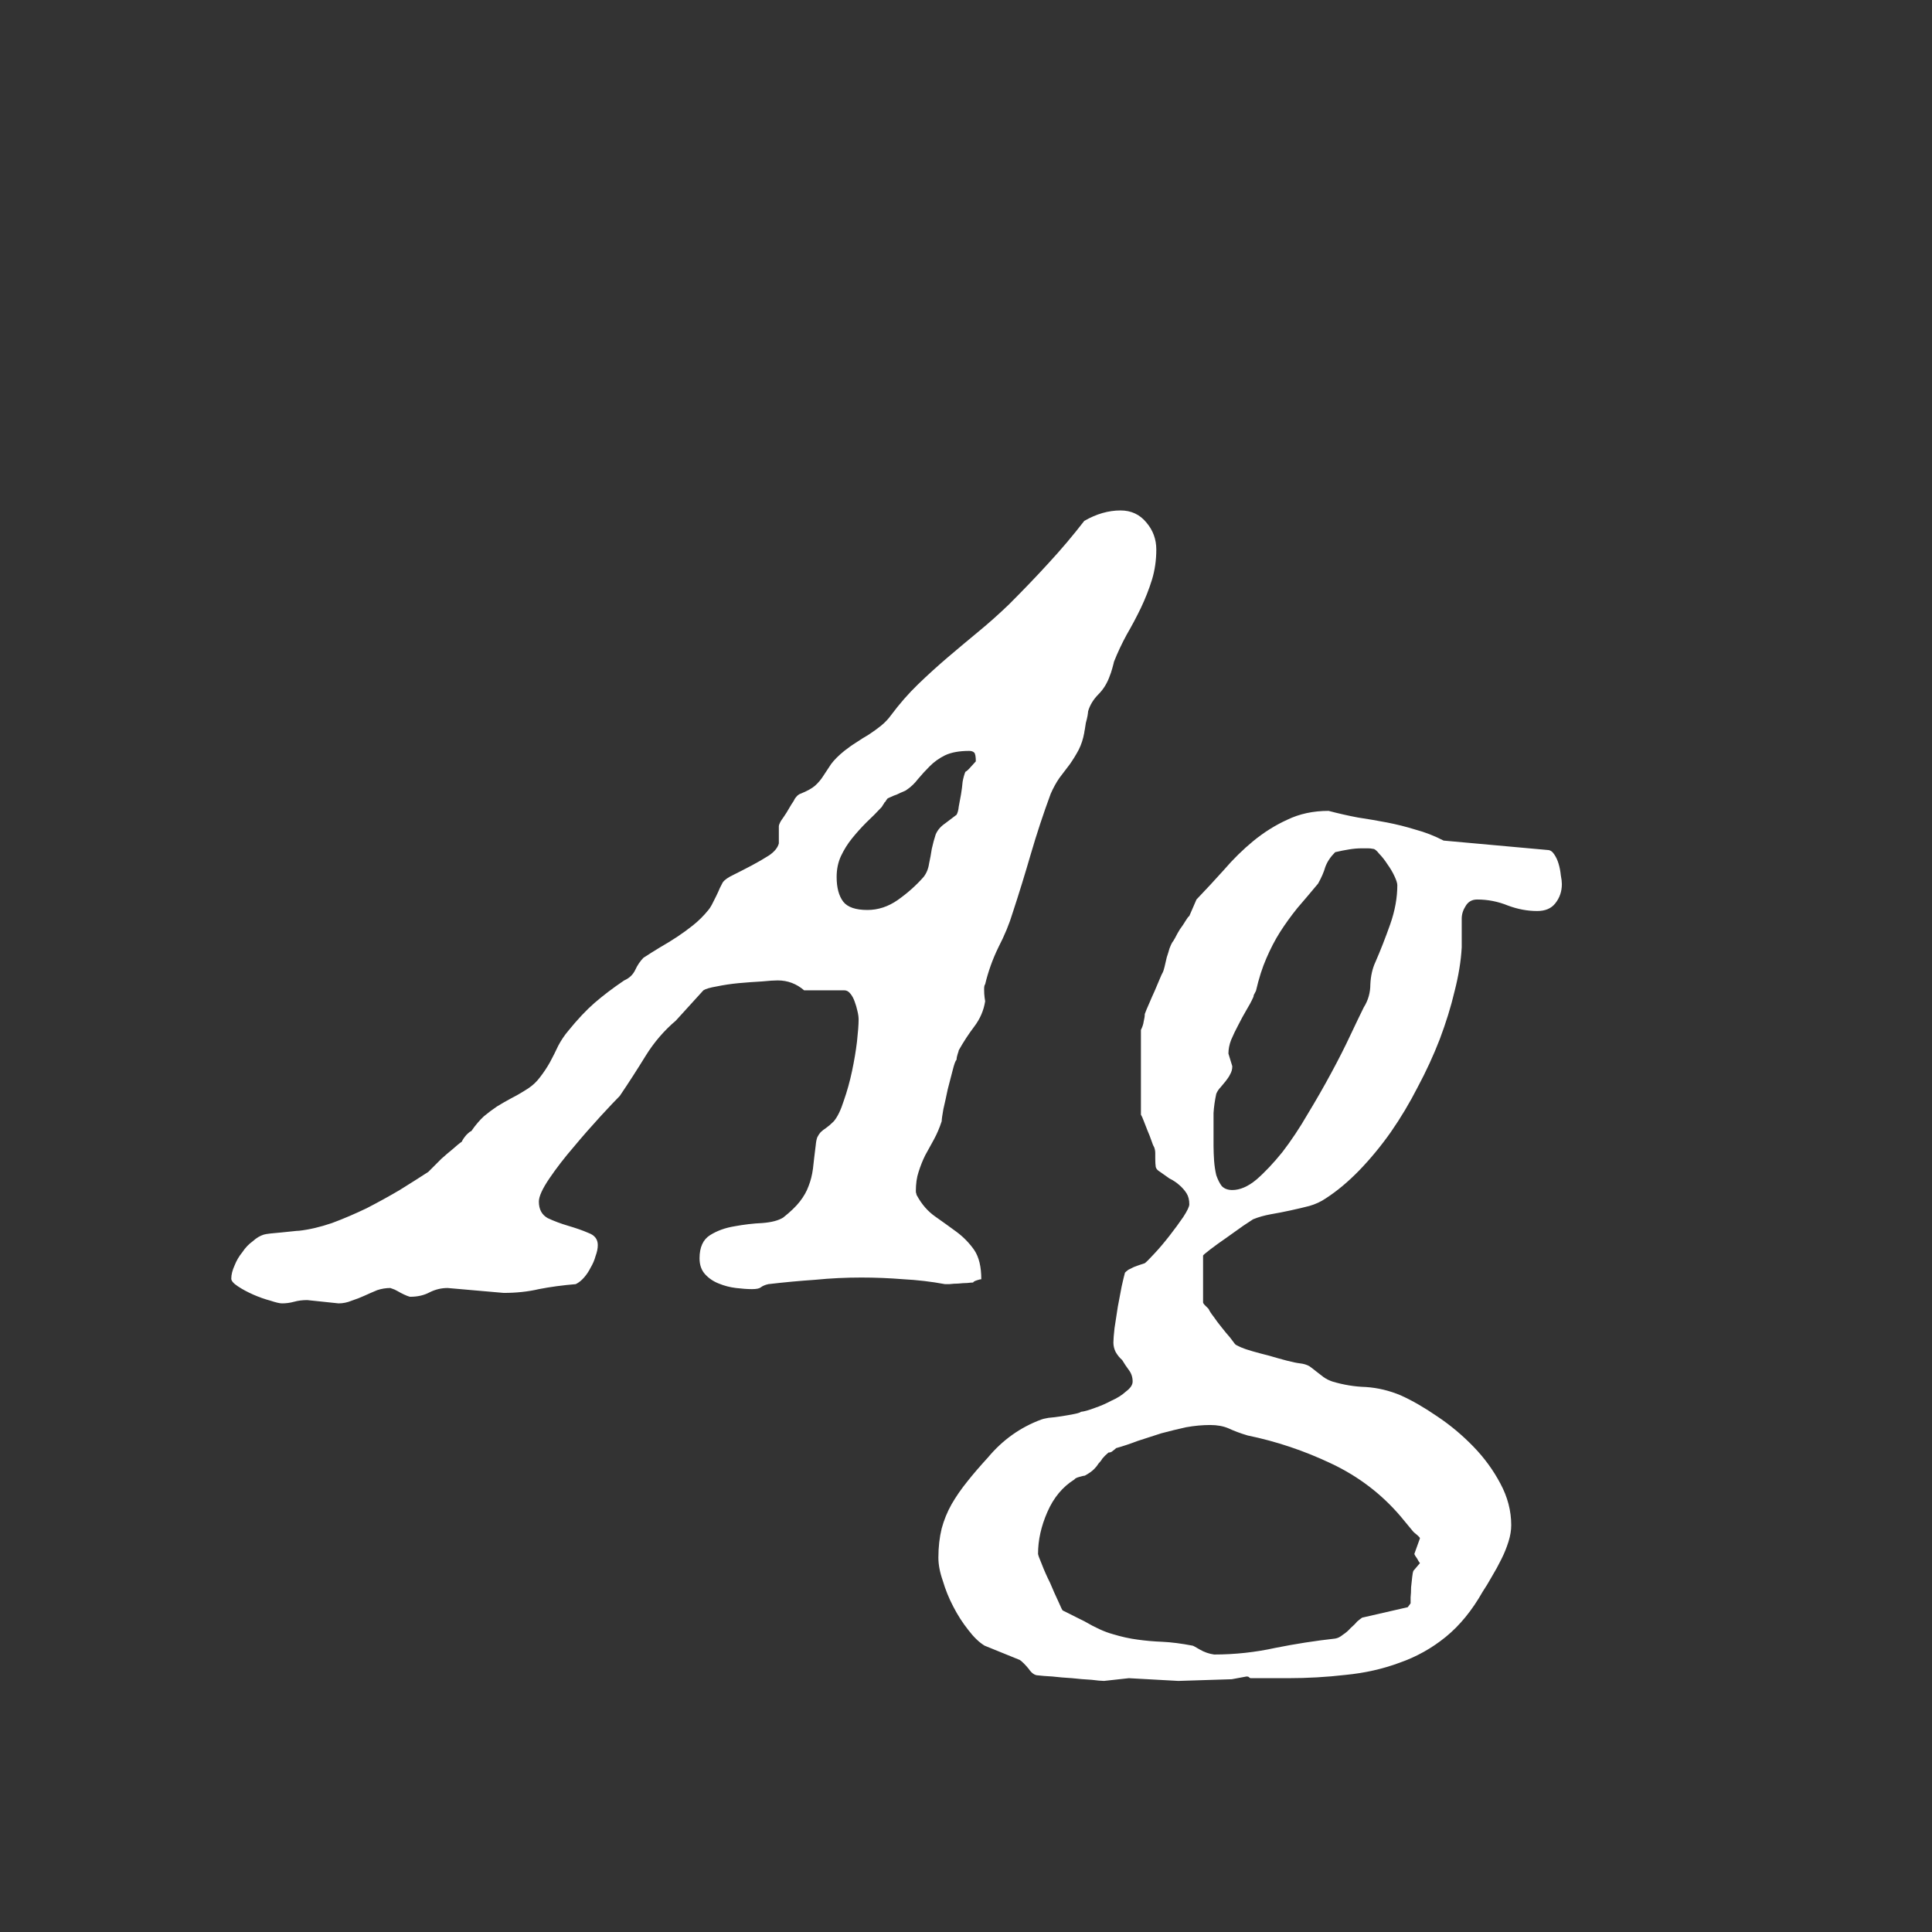 <svg width="24" height="24" viewBox="0 0 24 24" fill="none" xmlns="http://www.w3.org/2000/svg">
<rect x="0" y="0" width="24" height="24" fill="#333333" stroke="none"/>
<path d="M2.873 15.884C2.873 15.834 2.887 15.779 2.914 15.72C2.937 15.661 2.969 15.606 3.01 15.556C3.046 15.501 3.09 15.455 3.14 15.419C3.185 15.378 3.231 15.351 3.276 15.337C3.29 15.332 3.317 15.328 3.358 15.323C3.399 15.319 3.445 15.314 3.495 15.31C3.545 15.305 3.591 15.3 3.632 15.296C3.673 15.291 3.7 15.289 3.714 15.289C3.841 15.275 3.978 15.243 4.124 15.193C4.27 15.139 4.413 15.077 4.555 15.009C4.696 14.936 4.833 14.861 4.965 14.783C5.097 14.701 5.215 14.626 5.32 14.558C5.325 14.553 5.343 14.535 5.375 14.503C5.407 14.471 5.443 14.435 5.484 14.394C5.53 14.352 5.576 14.314 5.621 14.277C5.667 14.236 5.705 14.204 5.737 14.182C5.746 14.159 5.765 14.132 5.792 14.1C5.824 14.068 5.844 14.052 5.854 14.052C5.908 13.974 5.961 13.913 6.011 13.867C6.065 13.822 6.12 13.781 6.175 13.744C6.234 13.708 6.293 13.674 6.353 13.642C6.416 13.61 6.487 13.569 6.564 13.519C6.619 13.482 6.667 13.437 6.708 13.382C6.754 13.323 6.795 13.261 6.831 13.197C6.868 13.129 6.902 13.06 6.934 12.992C6.97 12.924 7.011 12.862 7.057 12.808C7.175 12.662 7.285 12.546 7.385 12.459C7.49 12.368 7.613 12.274 7.754 12.179C7.818 12.151 7.863 12.108 7.891 12.049C7.918 11.99 7.952 11.94 7.993 11.898C8.062 11.853 8.13 11.81 8.198 11.769C8.271 11.727 8.342 11.684 8.41 11.639C8.479 11.593 8.545 11.545 8.608 11.495C8.677 11.44 8.741 11.377 8.8 11.304C8.809 11.295 8.823 11.274 8.841 11.242C8.859 11.206 8.877 11.169 8.896 11.133C8.914 11.096 8.93 11.062 8.943 11.03C8.962 10.994 8.973 10.971 8.978 10.962C9 10.93 9.046 10.898 9.114 10.866C9.187 10.83 9.262 10.791 9.34 10.75C9.417 10.709 9.488 10.668 9.552 10.627C9.62 10.581 9.661 10.531 9.675 10.477V10.265C9.675 10.251 9.684 10.228 9.702 10.196C9.725 10.164 9.748 10.13 9.771 10.094C9.793 10.057 9.814 10.023 9.832 9.991C9.855 9.959 9.868 9.937 9.873 9.923C9.882 9.909 9.894 9.896 9.907 9.882C9.925 9.868 9.937 9.861 9.941 9.861C10.023 9.829 10.085 9.795 10.126 9.759C10.167 9.722 10.201 9.681 10.229 9.636C10.26 9.59 10.292 9.542 10.324 9.492C10.361 9.442 10.415 9.387 10.488 9.328C10.534 9.292 10.582 9.257 10.632 9.226C10.687 9.189 10.741 9.155 10.796 9.123C10.851 9.087 10.901 9.05 10.946 9.014C10.996 8.973 11.037 8.929 11.069 8.884C11.174 8.743 11.286 8.615 11.404 8.501C11.527 8.382 11.65 8.271 11.773 8.166C11.901 8.057 12.029 7.95 12.156 7.845C12.284 7.74 12.409 7.628 12.532 7.51C12.705 7.337 12.87 7.166 13.024 6.997C13.184 6.824 13.332 6.648 13.469 6.471C13.619 6.384 13.77 6.341 13.92 6.341C14.052 6.341 14.159 6.391 14.241 6.491C14.323 6.587 14.364 6.699 14.364 6.826C14.364 6.958 14.346 7.084 14.31 7.202C14.273 7.321 14.227 7.437 14.173 7.551C14.118 7.665 14.059 7.776 13.995 7.886C13.936 7.995 13.883 8.107 13.838 8.221C13.838 8.225 13.831 8.253 13.817 8.303C13.804 8.348 13.795 8.376 13.79 8.385C13.758 8.48 13.71 8.56 13.646 8.624C13.583 8.688 13.539 8.758 13.517 8.836C13.517 8.845 13.514 8.863 13.51 8.891C13.505 8.918 13.498 8.948 13.489 8.979C13.485 9.007 13.48 9.034 13.476 9.062C13.471 9.084 13.469 9.098 13.469 9.103C13.455 9.18 13.432 9.251 13.4 9.314C13.368 9.374 13.332 9.433 13.291 9.492C13.25 9.547 13.207 9.604 13.161 9.663C13.12 9.722 13.084 9.788 13.052 9.861C12.961 10.107 12.879 10.356 12.806 10.606C12.733 10.857 12.658 11.101 12.58 11.338C12.539 11.475 12.48 11.618 12.402 11.769C12.329 11.919 12.275 12.072 12.238 12.227C12.229 12.236 12.225 12.256 12.225 12.288C12.225 12.329 12.227 12.363 12.231 12.391C12.236 12.418 12.238 12.434 12.238 12.438C12.22 12.552 12.175 12.657 12.102 12.753C12.033 12.844 11.969 12.942 11.91 13.047C11.91 13.051 11.906 13.067 11.896 13.095C11.887 13.122 11.883 13.145 11.883 13.163C11.869 13.177 11.853 13.22 11.835 13.293C11.817 13.366 11.796 13.446 11.773 13.532C11.755 13.619 11.737 13.701 11.719 13.778C11.705 13.856 11.698 13.906 11.698 13.929C11.671 14.011 11.639 14.086 11.602 14.154C11.566 14.218 11.53 14.284 11.493 14.352C11.461 14.416 11.434 14.485 11.411 14.558C11.388 14.626 11.377 14.706 11.377 14.797C11.377 14.81 11.379 14.822 11.384 14.831C11.384 14.84 11.386 14.847 11.391 14.852C11.45 14.961 11.525 15.047 11.616 15.111C11.707 15.175 11.796 15.239 11.883 15.303C11.969 15.367 12.042 15.442 12.102 15.528C12.161 15.615 12.19 15.736 12.19 15.891C12.181 15.891 12.163 15.895 12.136 15.904C12.108 15.913 12.092 15.922 12.088 15.932C12.074 15.932 12.049 15.934 12.013 15.938C11.981 15.938 11.944 15.941 11.903 15.945C11.867 15.945 11.83 15.948 11.794 15.952C11.762 15.952 11.744 15.952 11.739 15.952C11.566 15.92 11.393 15.9 11.22 15.891C11.046 15.877 10.873 15.87 10.7 15.87C10.509 15.87 10.317 15.879 10.126 15.898C9.935 15.911 9.741 15.929 9.545 15.952C9.504 15.961 9.472 15.975 9.449 15.993C9.431 16.007 9.395 16.014 9.34 16.014C9.285 16.014 9.219 16.009 9.142 16C9.069 15.991 8.998 15.973 8.93 15.945C8.861 15.918 8.804 15.879 8.759 15.829C8.713 15.779 8.69 15.713 8.69 15.631C8.69 15.494 8.734 15.398 8.82 15.344C8.907 15.289 9.007 15.253 9.121 15.234C9.24 15.212 9.356 15.198 9.47 15.193C9.584 15.184 9.67 15.162 9.729 15.125C9.821 15.052 9.889 14.986 9.935 14.927C9.985 14.863 10.021 14.799 10.044 14.735C10.071 14.667 10.089 14.594 10.099 14.517C10.108 14.435 10.119 14.339 10.133 14.229C10.137 14.184 10.144 14.15 10.153 14.127C10.167 14.1 10.181 14.079 10.194 14.065C10.213 14.047 10.235 14.029 10.263 14.011C10.29 13.992 10.322 13.965 10.358 13.929C10.404 13.874 10.445 13.79 10.481 13.676C10.523 13.557 10.557 13.434 10.584 13.307C10.611 13.179 10.632 13.056 10.646 12.938C10.659 12.819 10.666 12.728 10.666 12.664C10.666 12.637 10.662 12.602 10.652 12.562C10.643 12.521 10.632 12.482 10.618 12.445C10.604 12.404 10.586 12.37 10.563 12.343C10.541 12.315 10.516 12.302 10.488 12.302H9.989C9.894 12.22 9.784 12.179 9.661 12.179C9.62 12.179 9.554 12.183 9.463 12.192C9.372 12.197 9.276 12.204 9.176 12.213C9.08 12.222 8.989 12.236 8.902 12.254C8.82 12.268 8.766 12.284 8.738 12.302L8.396 12.678C8.251 12.801 8.125 12.947 8.021 13.115C7.92 13.279 7.813 13.446 7.699 13.614C7.649 13.664 7.569 13.749 7.46 13.867C7.351 13.986 7.239 14.113 7.125 14.25C7.011 14.382 6.911 14.512 6.824 14.64C6.738 14.767 6.694 14.863 6.694 14.927C6.694 15.023 6.731 15.091 6.804 15.132C6.881 15.168 6.965 15.2 7.057 15.227C7.152 15.255 7.237 15.284 7.31 15.316C7.387 15.344 7.426 15.394 7.426 15.467C7.426 15.508 7.417 15.553 7.398 15.604C7.385 15.654 7.364 15.701 7.337 15.747C7.314 15.793 7.287 15.834 7.255 15.87C7.223 15.907 7.189 15.934 7.152 15.952C6.988 15.966 6.836 15.986 6.694 16.014C6.558 16.046 6.412 16.061 6.257 16.061L5.56 16C5.482 16 5.407 16.018 5.334 16.055C5.266 16.091 5.186 16.109 5.095 16.109C5.09 16.109 5.077 16.105 5.054 16.096C5.031 16.087 5.006 16.075 4.979 16.061C4.956 16.048 4.931 16.034 4.903 16.02C4.881 16.011 4.862 16.005 4.849 16C4.794 16 4.739 16.009 4.685 16.027C4.63 16.05 4.577 16.073 4.527 16.096C4.477 16.119 4.425 16.139 4.37 16.157C4.315 16.18 4.261 16.191 4.206 16.191L3.816 16.15C3.757 16.15 3.702 16.157 3.652 16.171C3.602 16.185 3.552 16.191 3.502 16.191C3.475 16.191 3.427 16.18 3.358 16.157C3.29 16.139 3.219 16.114 3.146 16.082C3.074 16.05 3.01 16.016 2.955 15.979C2.9 15.943 2.873 15.911 2.873 15.884ZM10.393 10.894C10.393 11.026 10.42 11.128 10.475 11.201C10.529 11.27 10.63 11.304 10.775 11.304C10.908 11.304 11.033 11.263 11.151 11.181C11.274 11.094 11.382 10.998 11.473 10.894C11.509 10.848 11.532 10.793 11.541 10.729C11.555 10.666 11.566 10.604 11.575 10.545C11.589 10.481 11.605 10.422 11.623 10.367C11.646 10.312 11.685 10.267 11.739 10.23L11.883 10.121C11.896 10.098 11.906 10.064 11.91 10.019C11.919 9.968 11.928 9.918 11.938 9.868C11.947 9.813 11.954 9.761 11.958 9.711C11.967 9.661 11.979 9.62 11.992 9.588C12.01 9.579 12.033 9.558 12.06 9.526C12.092 9.49 12.113 9.467 12.122 9.458C12.122 9.399 12.115 9.362 12.102 9.349C12.088 9.335 12.067 9.328 12.04 9.328C11.917 9.328 11.817 9.346 11.739 9.383C11.666 9.419 11.602 9.465 11.548 9.52C11.498 9.57 11.45 9.622 11.404 9.677C11.363 9.731 11.315 9.777 11.261 9.813C11.256 9.818 11.242 9.825 11.22 9.834C11.197 9.843 11.172 9.854 11.145 9.868C11.117 9.877 11.09 9.889 11.062 9.902C11.04 9.911 11.026 9.918 11.021 9.923C11.017 9.932 11.012 9.939 11.008 9.943C11.003 9.952 10.999 9.959 10.994 9.964C10.99 9.964 10.987 9.966 10.987 9.971L10.953 10.025C10.894 10.089 10.83 10.153 10.762 10.217C10.698 10.281 10.639 10.347 10.584 10.415C10.529 10.483 10.484 10.556 10.447 10.634C10.411 10.711 10.393 10.798 10.393 10.894ZM11.657 19.35C11.657 19.217 11.671 19.097 11.698 18.987C11.726 18.883 11.767 18.782 11.821 18.686C11.876 18.591 11.942 18.495 12.02 18.399C12.092 18.308 12.177 18.21 12.273 18.105C12.455 17.887 12.676 17.73 12.935 17.634C12.945 17.629 12.974 17.622 13.024 17.613C13.075 17.609 13.129 17.602 13.188 17.593C13.243 17.584 13.296 17.575 13.346 17.565C13.391 17.556 13.419 17.547 13.428 17.538C13.469 17.534 13.526 17.518 13.599 17.49C13.667 17.467 13.735 17.438 13.804 17.401C13.877 17.369 13.938 17.331 13.988 17.285C14.043 17.244 14.07 17.203 14.07 17.162C14.07 17.107 14.054 17.06 14.023 17.019C13.995 16.982 13.968 16.941 13.94 16.895C13.909 16.868 13.881 16.834 13.858 16.793C13.84 16.756 13.831 16.718 13.831 16.677C13.831 16.64 13.836 16.581 13.845 16.499C13.858 16.417 13.872 16.328 13.886 16.232C13.904 16.141 13.92 16.057 13.934 15.979C13.952 15.898 13.966 15.841 13.975 15.809C13.984 15.8 13.997 15.788 14.016 15.774C14.034 15.765 14.057 15.754 14.084 15.74C14.116 15.727 14.162 15.711 14.221 15.692C14.239 15.679 14.278 15.64 14.337 15.576C14.401 15.508 14.464 15.433 14.528 15.351C14.592 15.269 14.649 15.191 14.699 15.118C14.749 15.041 14.774 14.988 14.774 14.961C14.774 14.906 14.763 14.861 14.74 14.824C14.717 14.788 14.688 14.754 14.651 14.722C14.615 14.69 14.574 14.662 14.528 14.64C14.487 14.612 14.449 14.585 14.412 14.558C14.38 14.539 14.362 14.519 14.357 14.496C14.353 14.469 14.351 14.435 14.351 14.394C14.351 14.375 14.351 14.352 14.351 14.325C14.351 14.298 14.346 14.273 14.337 14.25C14.328 14.236 14.316 14.209 14.303 14.168C14.289 14.127 14.273 14.086 14.255 14.045C14.237 13.999 14.221 13.958 14.207 13.922C14.193 13.885 14.182 13.86 14.173 13.847V12.794C14.191 12.758 14.203 12.723 14.207 12.691C14.216 12.655 14.221 12.623 14.221 12.596C14.234 12.559 14.253 12.516 14.275 12.466C14.298 12.411 14.321 12.359 14.344 12.309C14.367 12.254 14.387 12.206 14.405 12.165C14.424 12.12 14.437 12.09 14.446 12.076C14.451 12.067 14.458 12.044 14.467 12.008C14.476 11.971 14.485 11.933 14.494 11.892C14.508 11.851 14.519 11.814 14.528 11.782C14.542 11.746 14.553 11.721 14.562 11.707C14.567 11.703 14.579 11.684 14.597 11.652C14.615 11.616 14.635 11.579 14.658 11.543C14.685 11.507 14.708 11.472 14.727 11.44C14.749 11.404 14.765 11.383 14.774 11.379L14.863 11.174C14.977 11.055 15.091 10.932 15.205 10.805C15.319 10.672 15.44 10.554 15.567 10.449C15.7 10.34 15.841 10.251 15.991 10.183C16.142 10.11 16.312 10.073 16.504 10.073C16.627 10.105 16.748 10.133 16.866 10.155C16.989 10.174 17.11 10.194 17.229 10.217C17.347 10.24 17.465 10.269 17.584 10.306C17.703 10.338 17.819 10.383 17.933 10.442L19.225 10.559C19.256 10.559 19.284 10.577 19.307 10.613C19.329 10.645 19.348 10.684 19.361 10.729C19.375 10.775 19.384 10.823 19.389 10.873C19.398 10.919 19.402 10.955 19.402 10.982C19.402 11.074 19.375 11.153 19.32 11.222C19.27 11.286 19.195 11.317 19.095 11.317C18.976 11.317 18.855 11.295 18.732 11.249C18.609 11.199 18.482 11.174 18.35 11.174C18.286 11.174 18.238 11.201 18.206 11.256C18.174 11.306 18.158 11.358 18.158 11.413V11.769C18.149 11.937 18.119 12.12 18.069 12.315C18.024 12.507 17.962 12.705 17.885 12.91C17.807 13.111 17.716 13.309 17.611 13.505C17.511 13.701 17.399 13.888 17.276 14.065C17.153 14.239 17.023 14.396 16.887 14.537C16.75 14.678 16.611 14.795 16.47 14.886C16.41 14.927 16.342 14.959 16.265 14.981C16.192 15 16.114 15.018 16.032 15.036C15.95 15.054 15.868 15.07 15.786 15.084C15.709 15.098 15.636 15.118 15.567 15.146C15.554 15.155 15.513 15.182 15.444 15.227C15.38 15.273 15.31 15.323 15.232 15.378C15.159 15.428 15.093 15.476 15.034 15.521C14.975 15.567 14.945 15.592 14.945 15.597V16.178C14.945 16.187 14.954 16.201 14.973 16.219C14.991 16.237 15.005 16.251 15.014 16.26C15.023 16.283 15.043 16.314 15.075 16.355C15.107 16.401 15.141 16.447 15.178 16.492C15.214 16.538 15.248 16.579 15.28 16.615C15.312 16.656 15.333 16.684 15.342 16.697C15.351 16.706 15.367 16.715 15.39 16.725C15.417 16.738 15.433 16.745 15.438 16.745C15.456 16.754 15.497 16.768 15.56 16.786C15.624 16.804 15.693 16.823 15.766 16.841C15.843 16.864 15.916 16.884 15.984 16.902C16.057 16.921 16.112 16.932 16.148 16.936C16.194 16.941 16.233 16.953 16.265 16.971C16.297 16.994 16.326 17.016 16.354 17.039C16.385 17.062 16.415 17.085 16.442 17.107C16.474 17.13 16.511 17.148 16.552 17.162C16.689 17.203 16.828 17.226 16.969 17.23C17.115 17.24 17.258 17.274 17.399 17.333C17.541 17.397 17.691 17.483 17.851 17.593C18.015 17.702 18.165 17.828 18.302 17.969C18.439 18.11 18.55 18.263 18.637 18.427C18.728 18.595 18.773 18.769 18.773 18.946C18.773 19.01 18.762 19.078 18.739 19.151C18.716 19.224 18.687 19.297 18.65 19.37C18.614 19.443 18.575 19.514 18.534 19.582C18.493 19.655 18.454 19.719 18.418 19.773C18.286 20.006 18.133 20.193 17.96 20.334C17.787 20.475 17.595 20.582 17.386 20.655C17.176 20.733 16.953 20.783 16.716 20.806C16.483 20.833 16.244 20.847 15.998 20.847H15.533C15.524 20.842 15.517 20.838 15.513 20.833C15.508 20.828 15.499 20.826 15.485 20.826L15.301 20.86L14.638 20.881L14.023 20.847L13.715 20.881C13.683 20.881 13.63 20.876 13.558 20.867C13.48 20.863 13.4 20.856 13.318 20.847C13.232 20.842 13.15 20.835 13.072 20.826C12.995 20.822 12.935 20.817 12.895 20.812C12.854 20.812 12.815 20.785 12.778 20.73C12.737 20.68 12.701 20.644 12.669 20.621L12.231 20.443C12.163 20.402 12.095 20.336 12.026 20.245C11.958 20.159 11.896 20.063 11.842 19.958C11.787 19.853 11.744 19.746 11.712 19.637C11.675 19.532 11.657 19.436 11.657 19.35ZM12.895 19.302C12.895 19.315 12.911 19.359 12.942 19.432C12.97 19.505 13.004 19.582 13.045 19.664C13.081 19.751 13.116 19.828 13.148 19.896C13.179 19.969 13.198 20.006 13.202 20.006L13.476 20.143C13.608 20.22 13.724 20.273 13.824 20.3C13.929 20.332 14.032 20.355 14.132 20.368C14.232 20.382 14.335 20.391 14.44 20.395C14.549 20.4 14.674 20.416 14.815 20.443C14.82 20.443 14.85 20.459 14.904 20.491C14.959 20.523 15.018 20.544 15.082 20.553C15.342 20.553 15.595 20.525 15.841 20.471C16.091 20.421 16.34 20.382 16.586 20.355C16.618 20.35 16.65 20.334 16.682 20.307C16.718 20.284 16.75 20.256 16.777 20.225C16.809 20.197 16.837 20.17 16.859 20.143C16.887 20.12 16.907 20.104 16.921 20.095L17.488 19.965L17.523 19.917C17.523 19.903 17.523 19.878 17.523 19.842C17.527 19.805 17.529 19.764 17.529 19.719C17.534 19.673 17.538 19.63 17.543 19.589C17.547 19.552 17.552 19.527 17.557 19.514L17.639 19.418C17.625 19.4 17.614 19.381 17.605 19.363C17.582 19.331 17.57 19.311 17.57 19.302L17.639 19.11C17.639 19.101 17.627 19.088 17.605 19.069C17.582 19.051 17.566 19.037 17.557 19.028L17.399 18.837C17.162 18.559 16.875 18.34 16.538 18.181C16.201 18.021 15.854 17.905 15.499 17.832C15.408 17.805 15.328 17.775 15.26 17.743C15.196 17.716 15.121 17.702 15.034 17.702C14.938 17.702 14.838 17.711 14.733 17.73C14.633 17.752 14.531 17.777 14.426 17.805C14.325 17.837 14.227 17.869 14.132 17.9C14.036 17.937 13.947 17.966 13.865 17.989C13.856 17.998 13.842 18.01 13.824 18.023C13.81 18.037 13.792 18.044 13.77 18.044C13.738 18.071 13.713 18.096 13.694 18.119C13.681 18.142 13.665 18.162 13.646 18.181C13.633 18.203 13.615 18.226 13.592 18.249C13.565 18.276 13.526 18.304 13.476 18.331C13.466 18.331 13.446 18.336 13.414 18.345C13.378 18.354 13.355 18.365 13.346 18.379C13.2 18.47 13.088 18.605 13.011 18.782C12.933 18.96 12.895 19.133 12.895 19.302ZM15.075 14.236C15.075 14.296 15.078 14.357 15.082 14.421C15.087 14.485 15.096 14.544 15.109 14.599C15.128 14.653 15.15 14.699 15.178 14.735C15.21 14.767 15.253 14.783 15.308 14.783C15.403 14.783 15.504 14.74 15.608 14.653C15.713 14.562 15.82 14.448 15.93 14.312C16.039 14.17 16.144 14.013 16.244 13.84C16.349 13.667 16.447 13.496 16.538 13.327C16.629 13.159 16.709 13.001 16.777 12.855C16.846 12.71 16.9 12.596 16.941 12.514C16.996 12.427 17.023 12.331 17.023 12.227C17.028 12.122 17.049 12.031 17.085 11.953C17.149 11.807 17.21 11.65 17.27 11.481C17.329 11.313 17.358 11.151 17.358 10.996C17.358 10.973 17.347 10.937 17.324 10.887C17.301 10.837 17.272 10.787 17.235 10.736C17.203 10.686 17.169 10.643 17.133 10.606C17.101 10.565 17.076 10.545 17.058 10.545C17.035 10.54 17.012 10.538 16.989 10.538C16.966 10.538 16.944 10.538 16.921 10.538C16.866 10.538 16.811 10.543 16.757 10.552C16.702 10.561 16.645 10.572 16.586 10.586C16.527 10.645 16.486 10.707 16.463 10.771C16.445 10.834 16.415 10.903 16.374 10.976C16.283 11.085 16.196 11.188 16.114 11.283C16.037 11.379 15.966 11.477 15.902 11.577C15.838 11.677 15.782 11.787 15.731 11.905C15.681 12.019 15.638 12.154 15.602 12.309L15.588 12.336C15.583 12.345 15.579 12.354 15.574 12.363C15.574 12.372 15.572 12.382 15.567 12.391C15.545 12.441 15.515 12.495 15.479 12.555C15.447 12.609 15.415 12.669 15.383 12.732C15.351 12.792 15.321 12.853 15.294 12.917C15.271 12.976 15.26 13.033 15.26 13.088L15.308 13.245C15.308 13.282 15.299 13.316 15.28 13.348C15.267 13.375 15.248 13.402 15.226 13.43C15.207 13.453 15.187 13.477 15.164 13.505C15.141 13.528 15.123 13.555 15.109 13.587C15.091 13.669 15.08 13.749 15.075 13.826C15.075 13.904 15.075 13.99 15.075 14.086V14.236Z" fill="white"/>
</svg>
